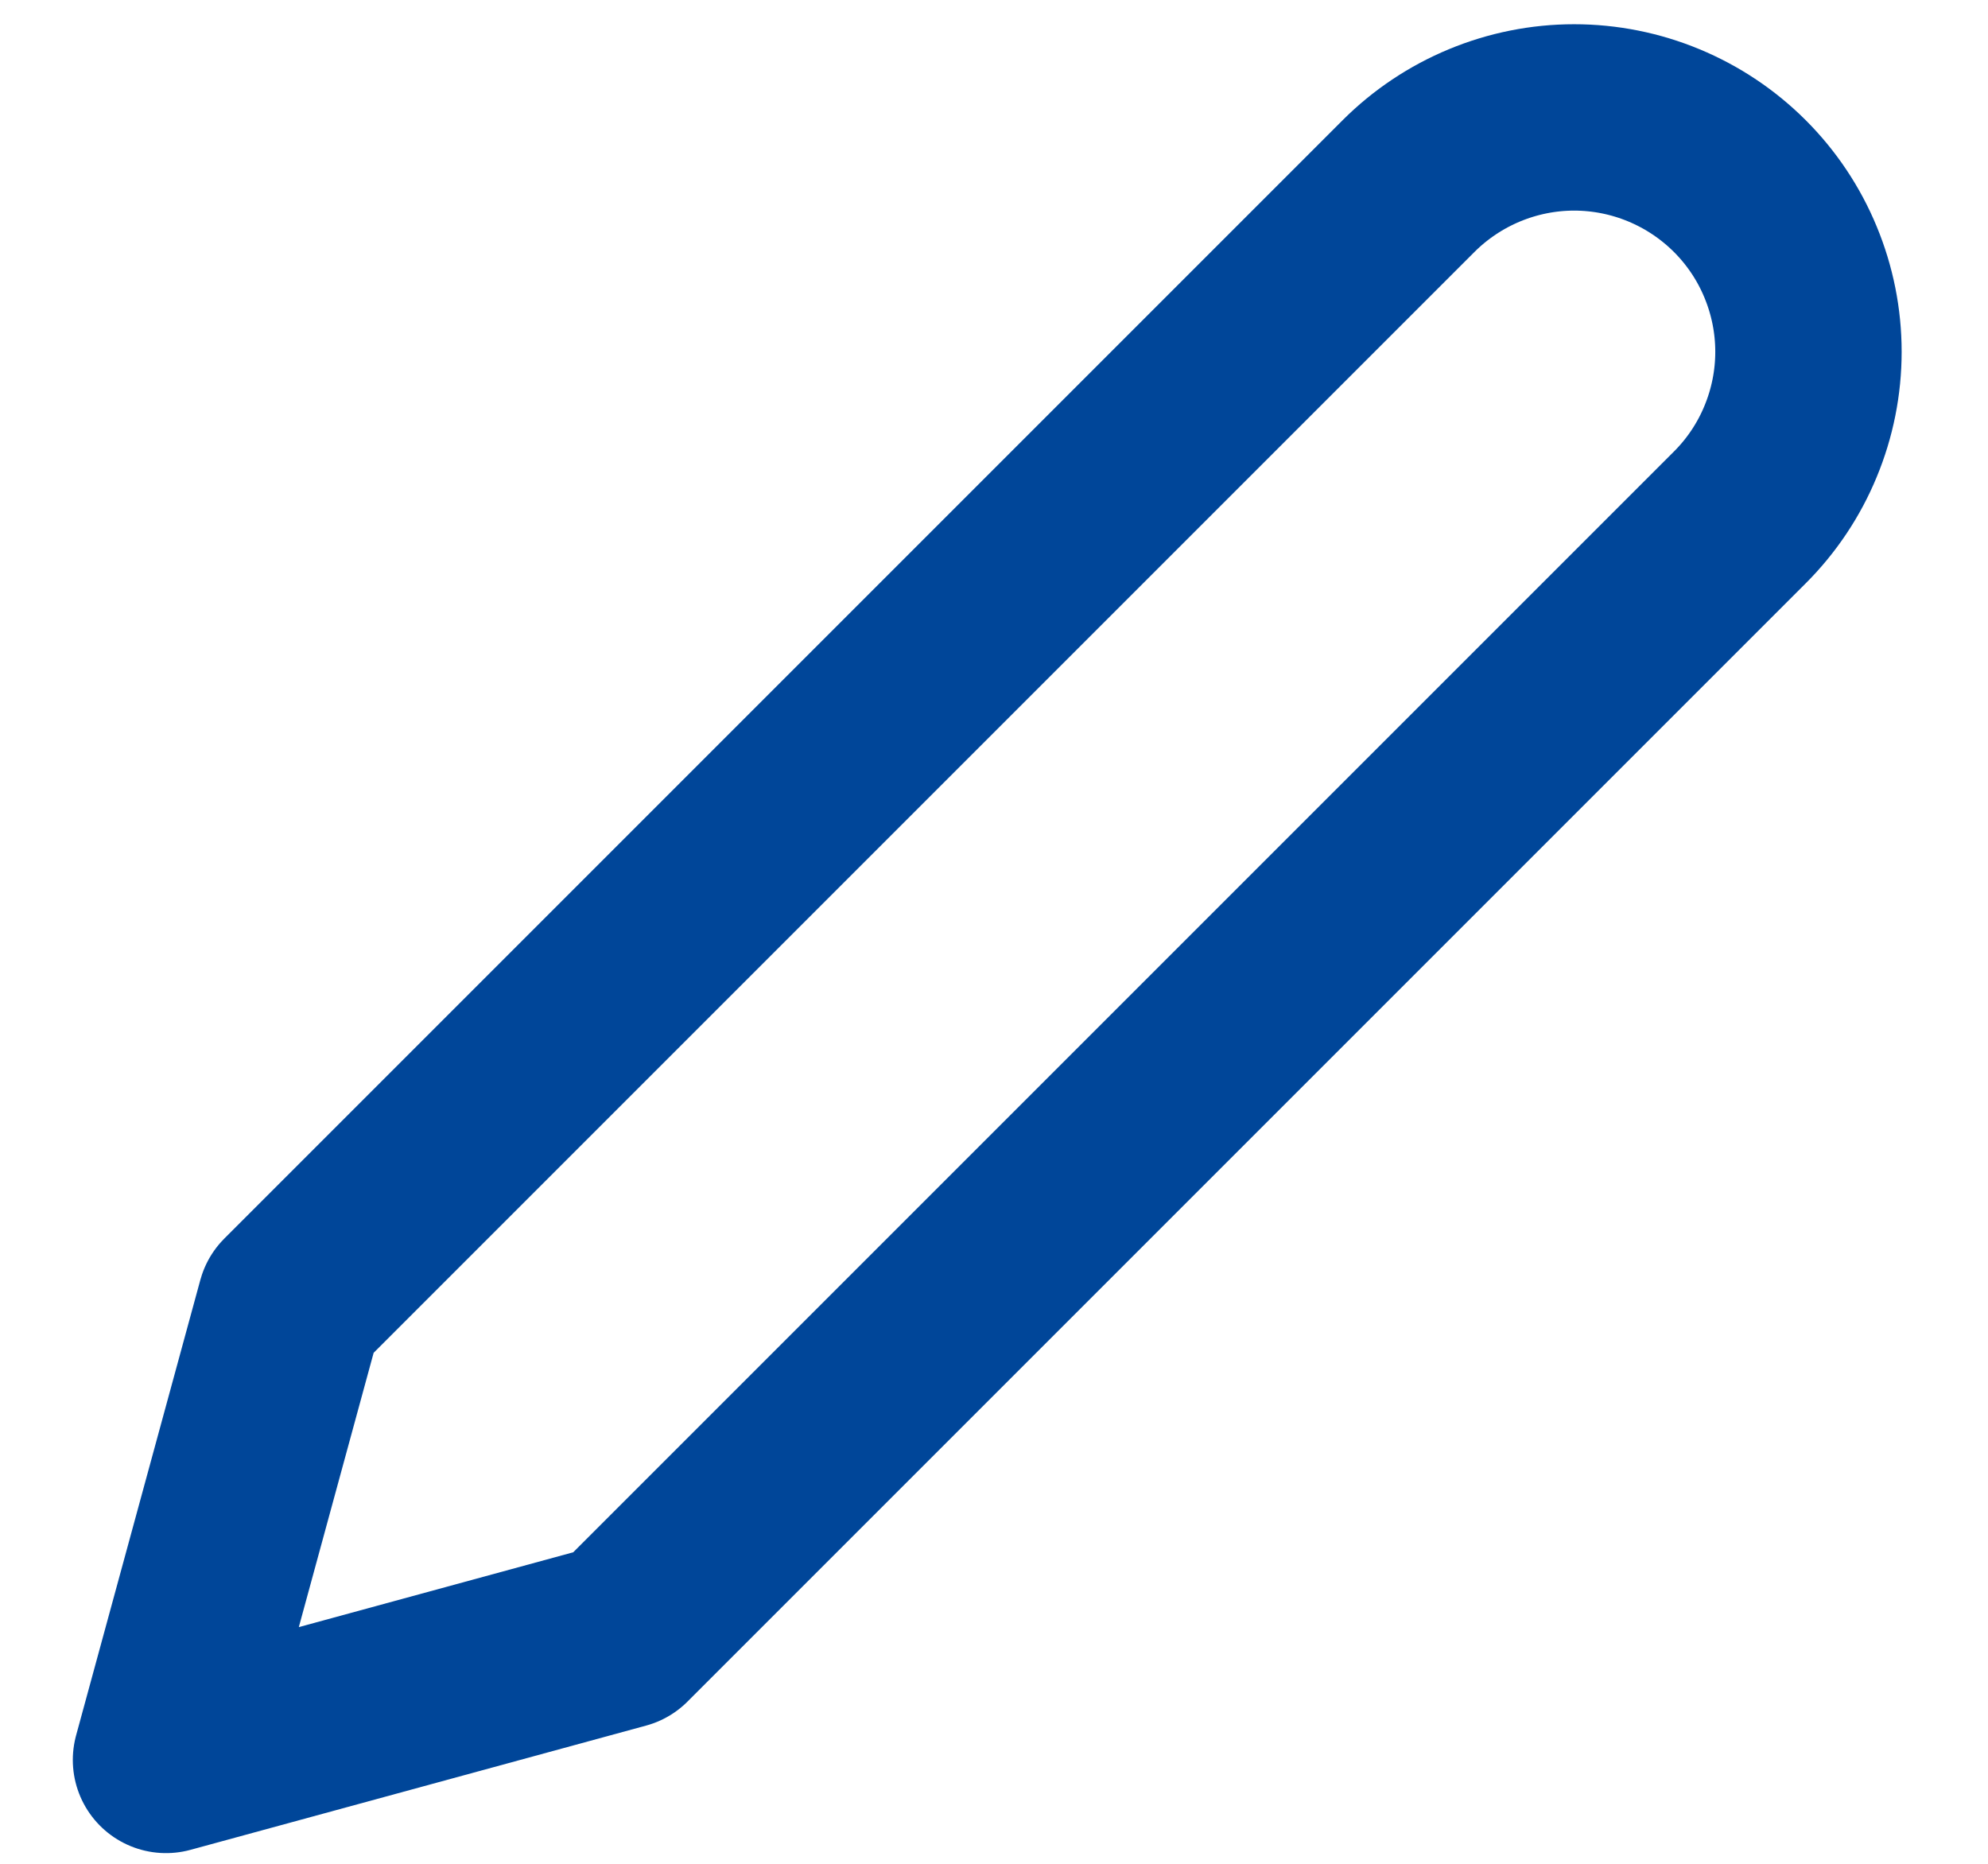 <svg width="16" height="15" viewBox="0 0 16 15" fill="none" xmlns="http://www.w3.org/2000/svg">
<path d="M11.336 1.498C11.511 1.323 11.719 1.184 11.948 1.089C12.177 0.994 12.422 0.945 12.669 0.945C12.917 0.945 13.162 0.994 13.391 1.089C13.62 1.184 13.828 1.323 14.003 1.498C14.178 1.673 14.317 1.881 14.411 2.109C14.506 2.338 14.555 2.583 14.555 2.831C14.555 3.079 14.506 3.324 14.411 3.553C14.317 3.781 14.178 3.989 14.003 4.164L5.003 13.164L1.336 14.164L2.336 10.498L11.336 1.498Z" stroke="#004699" stroke-width="1.5" stroke-linecap="round" stroke-linejoin="round"/>
</svg>
